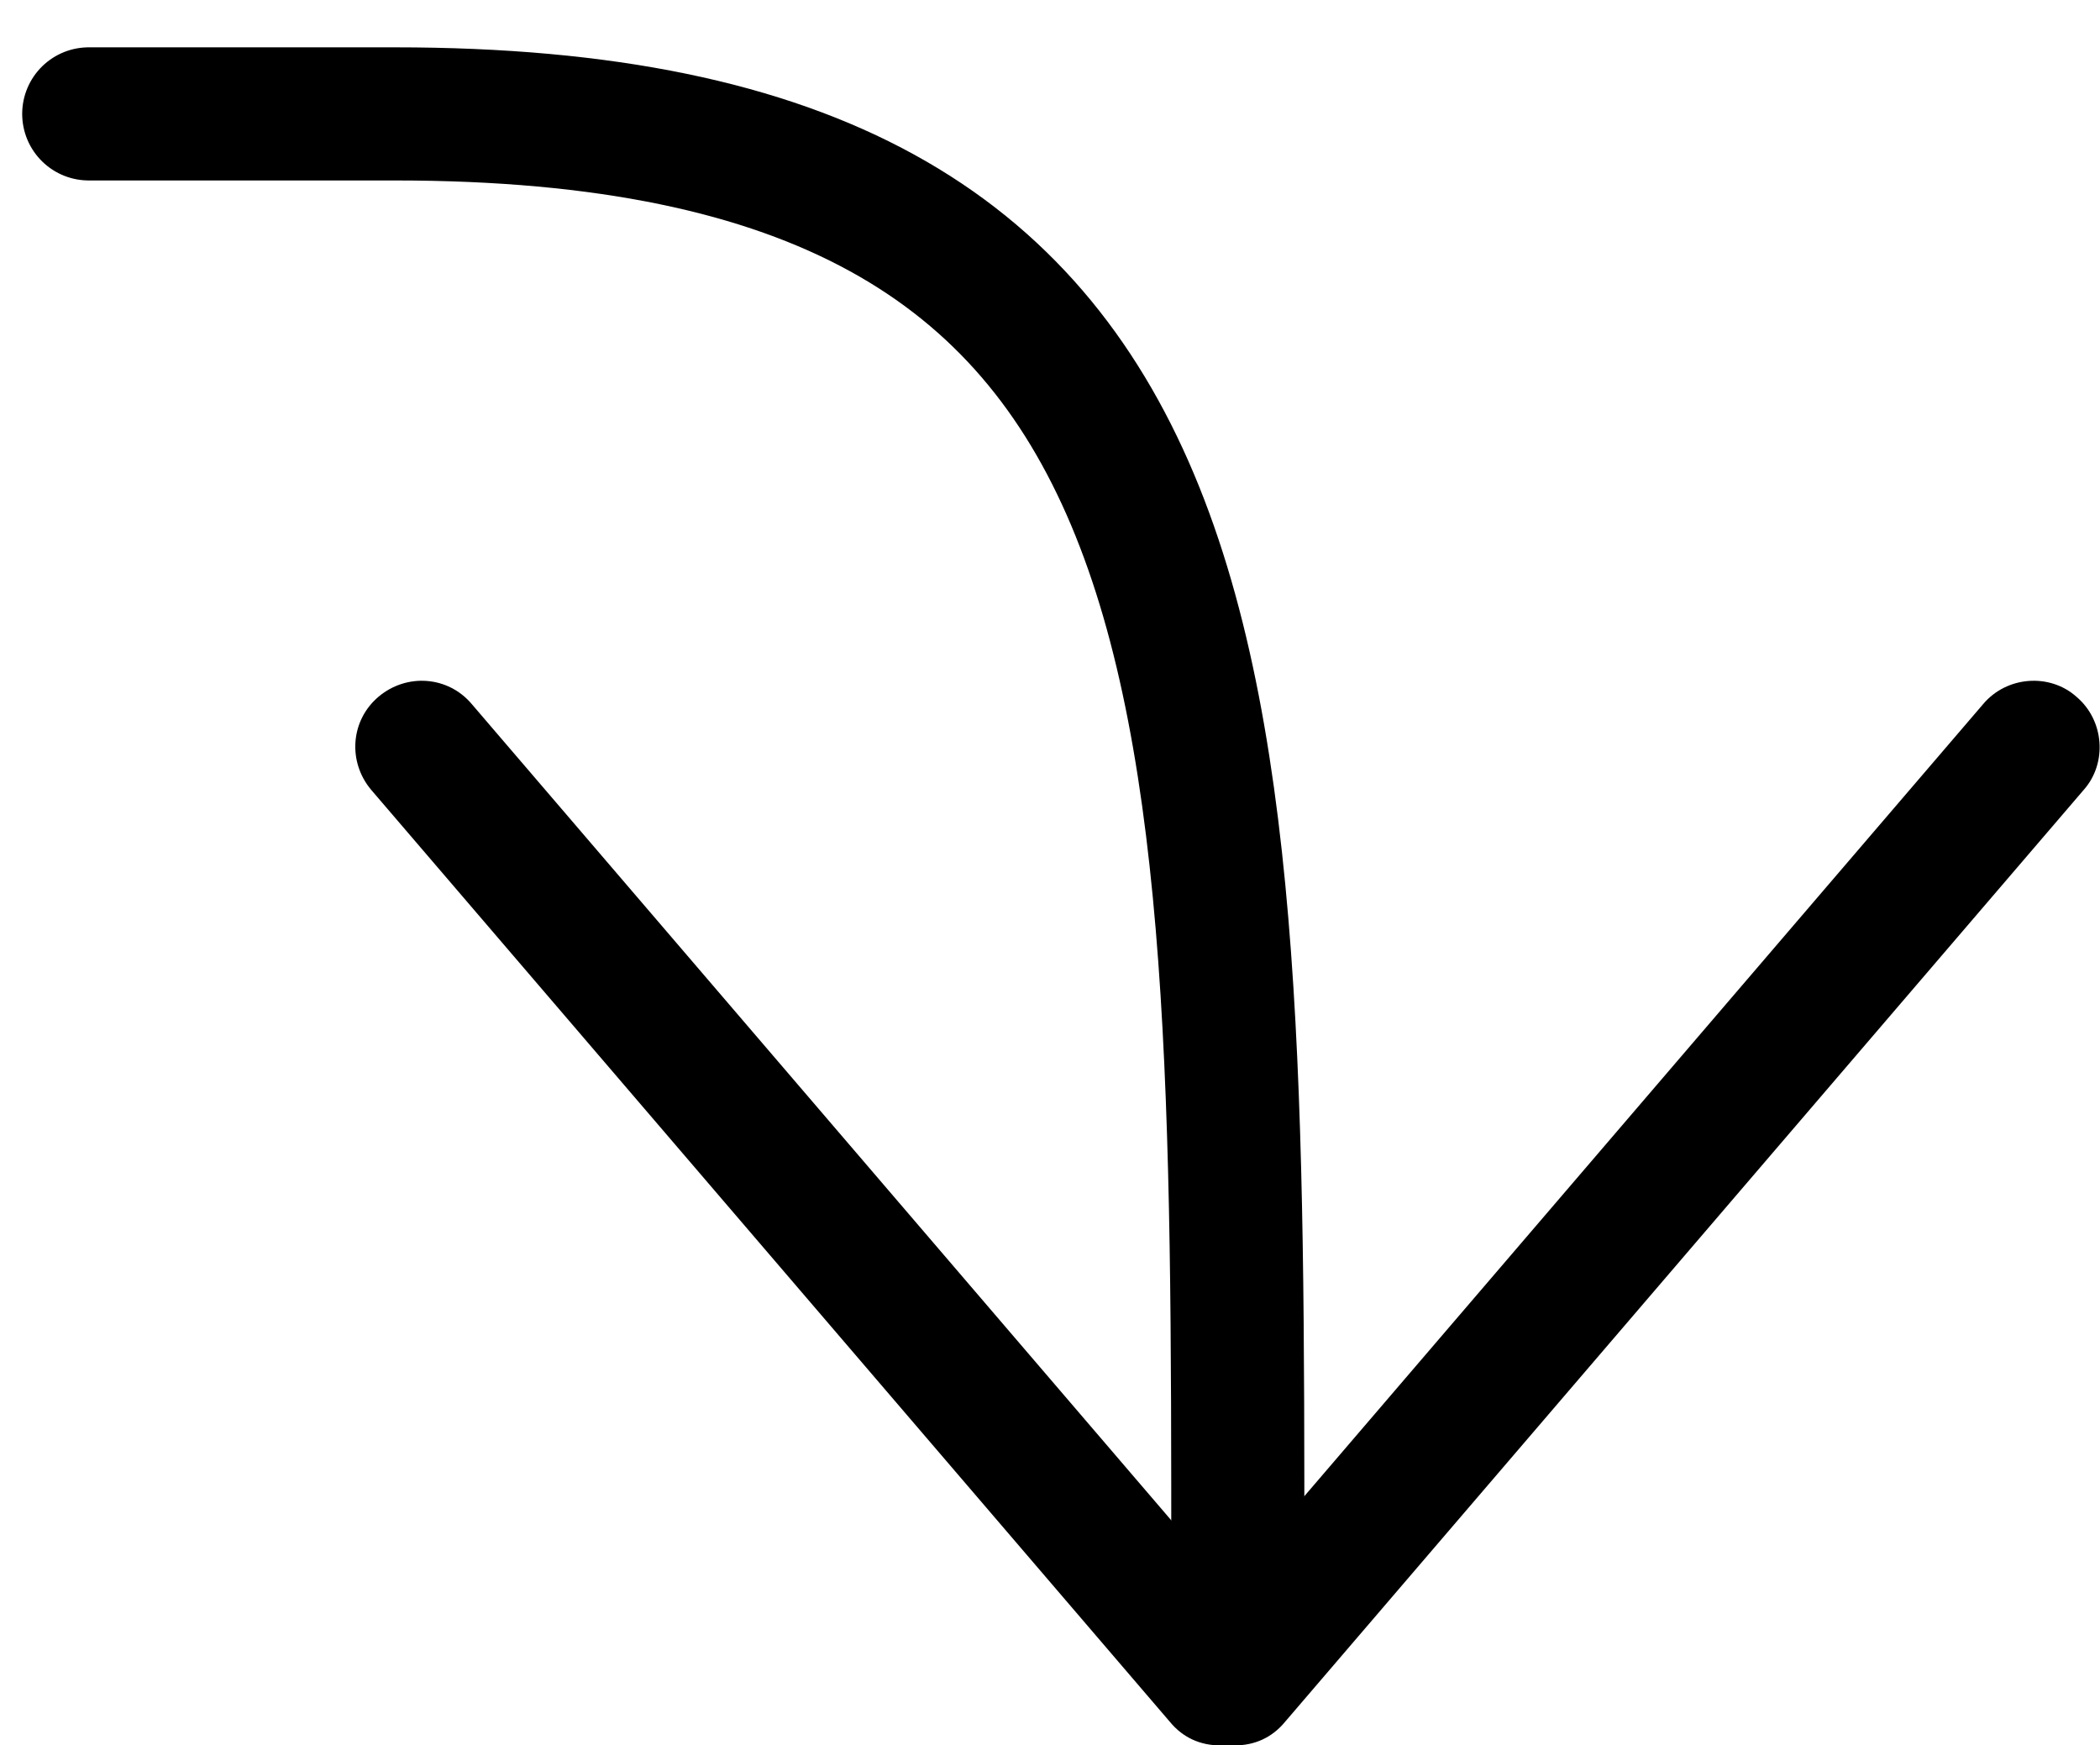 <?xml version="1.0" encoding="utf-8"?>
<!-- Generator: Adobe Illustrator 24.2.0, SVG Export Plug-In . SVG Version: 6.00 Build 0)  -->
<svg version="1.1" id="Layer_1" xmlns="http://www.w3.org/2000/svg" xmlns:xlink="http://www.w3.org/1999/xlink" x="0px" y="0px"
	 viewBox="0 0 142 118" style="enable-background:new 0 0 142 118;" xml:space="preserve">
<style type="text/css">
	.st0{fill:none;stroke:#000000;stroke-width:9;stroke-linecap:round;stroke-linejoin:round;}
</style>
<path class="st0" d="M6,7.7h20.7c57,0,57,36.7,57,98.4l-0.2,6.2"/>
<g>
	<g>
		<path d="M83.5,118c-1,0-2.1-0.4-2.9-1.1c-1.9-1.6-2.1-4.5-0.5-6.3l54-63c1.6-1.9,4.5-2.1,6.3-0.5c1.9,1.6,2.1,4.5,0.5,6.3l-54,63
			C86,117.5,84.8,118,83.5,118z"/>
	</g>
	<g>
		<path d="M82.5,118c-1.3,0-2.5-0.5-3.4-1.6l-54-63c-1.6-1.9-1.4-4.7,0.5-6.3c1.9-1.6,4.7-1.4,6.3,0.5l54,63
			c1.6,1.9,1.4,4.7-0.5,6.3C84.6,117.6,83.5,118,82.5,118z"/>
	</g>
</g>
</svg>
